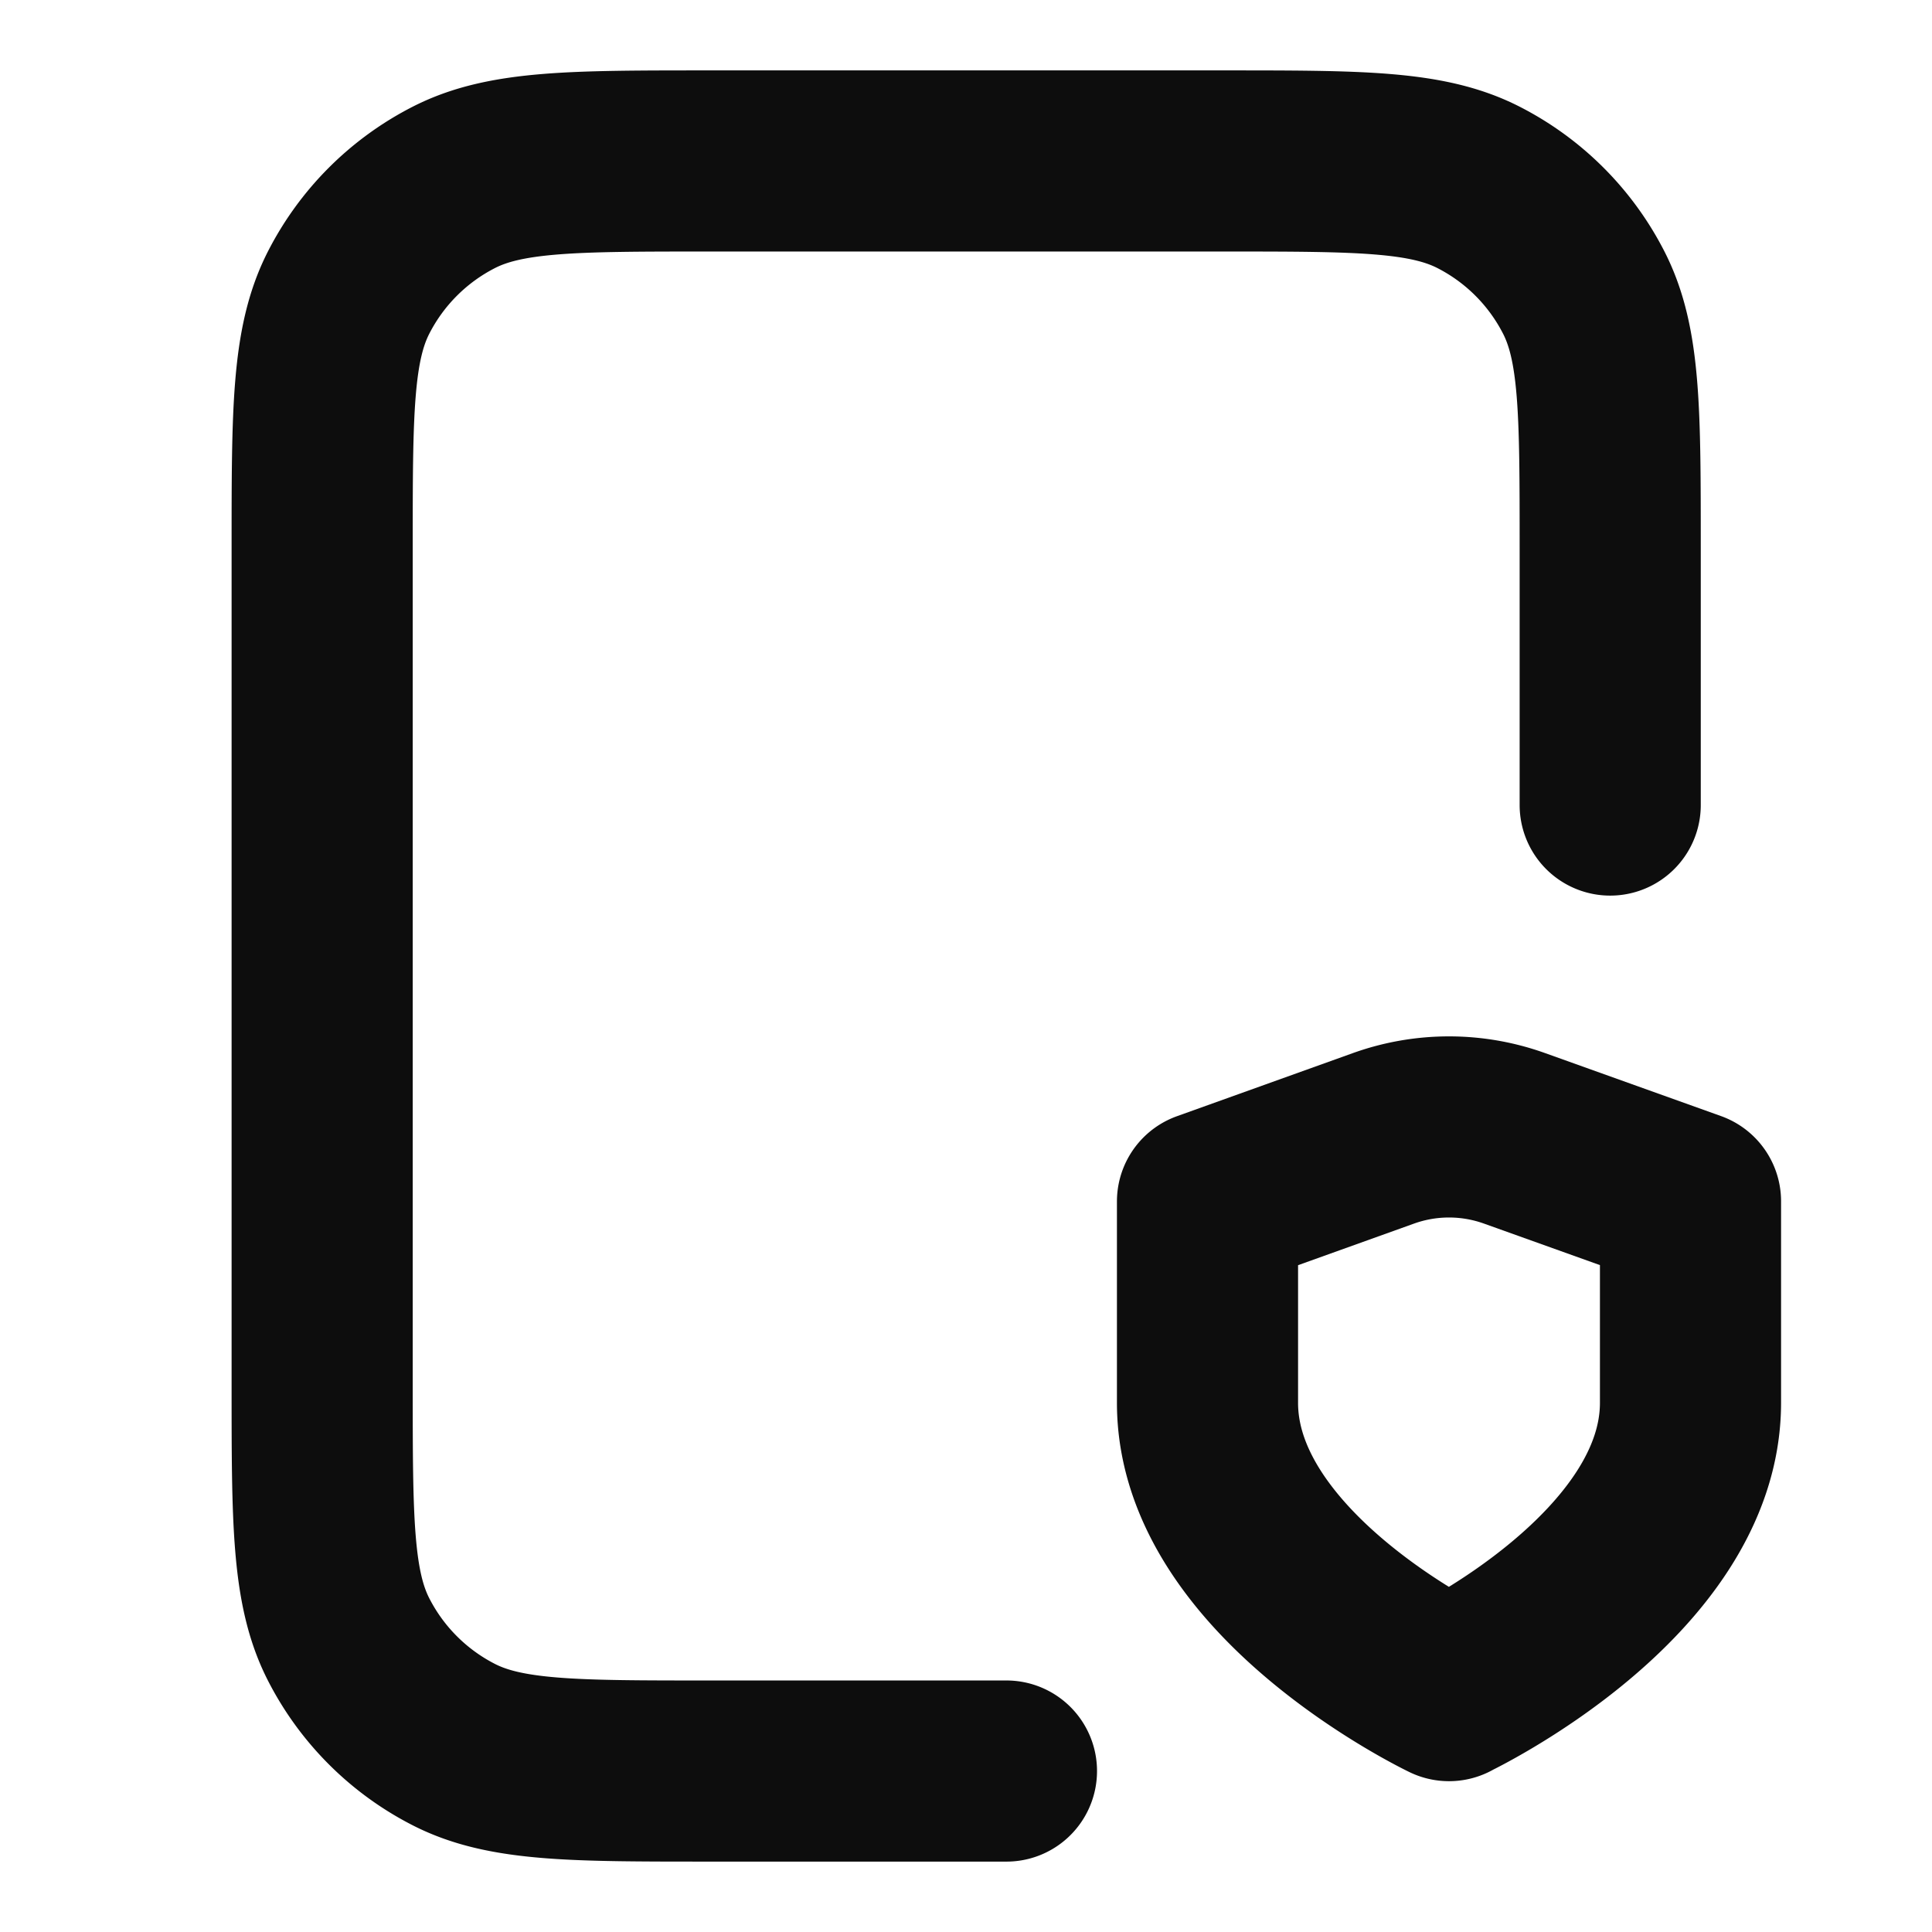<svg width="16" height="16" fill="none" xmlns="http://www.w3.org/2000/svg"><path d="M13.335 6.667V4.533c0-1.12 0-1.68-.218-2.108a2 2 0 00-.874-.874c-.428-.218-.988-.218-2.108-.218H5.868c-1.12 0-1.68 0-2.108.218a2 2 0 00-.874.874c-.218.428-.218.988-.218 2.108v6.934c0 1.12 0 1.68.218 2.108a2 2 0 00.874.874c.428.218.988.218 2.108.218h2.467M12 14s2-.953 2-2.383V9.949l-1.458-.522a1.607 1.607 0 00-1.084 0L10 9.95v1.668c0 1.43 2 2.383 2 2.383z" stroke="#0D0D0D" stroke-width="1.5" stroke-linecap="round" stroke-linejoin="round"/></svg>